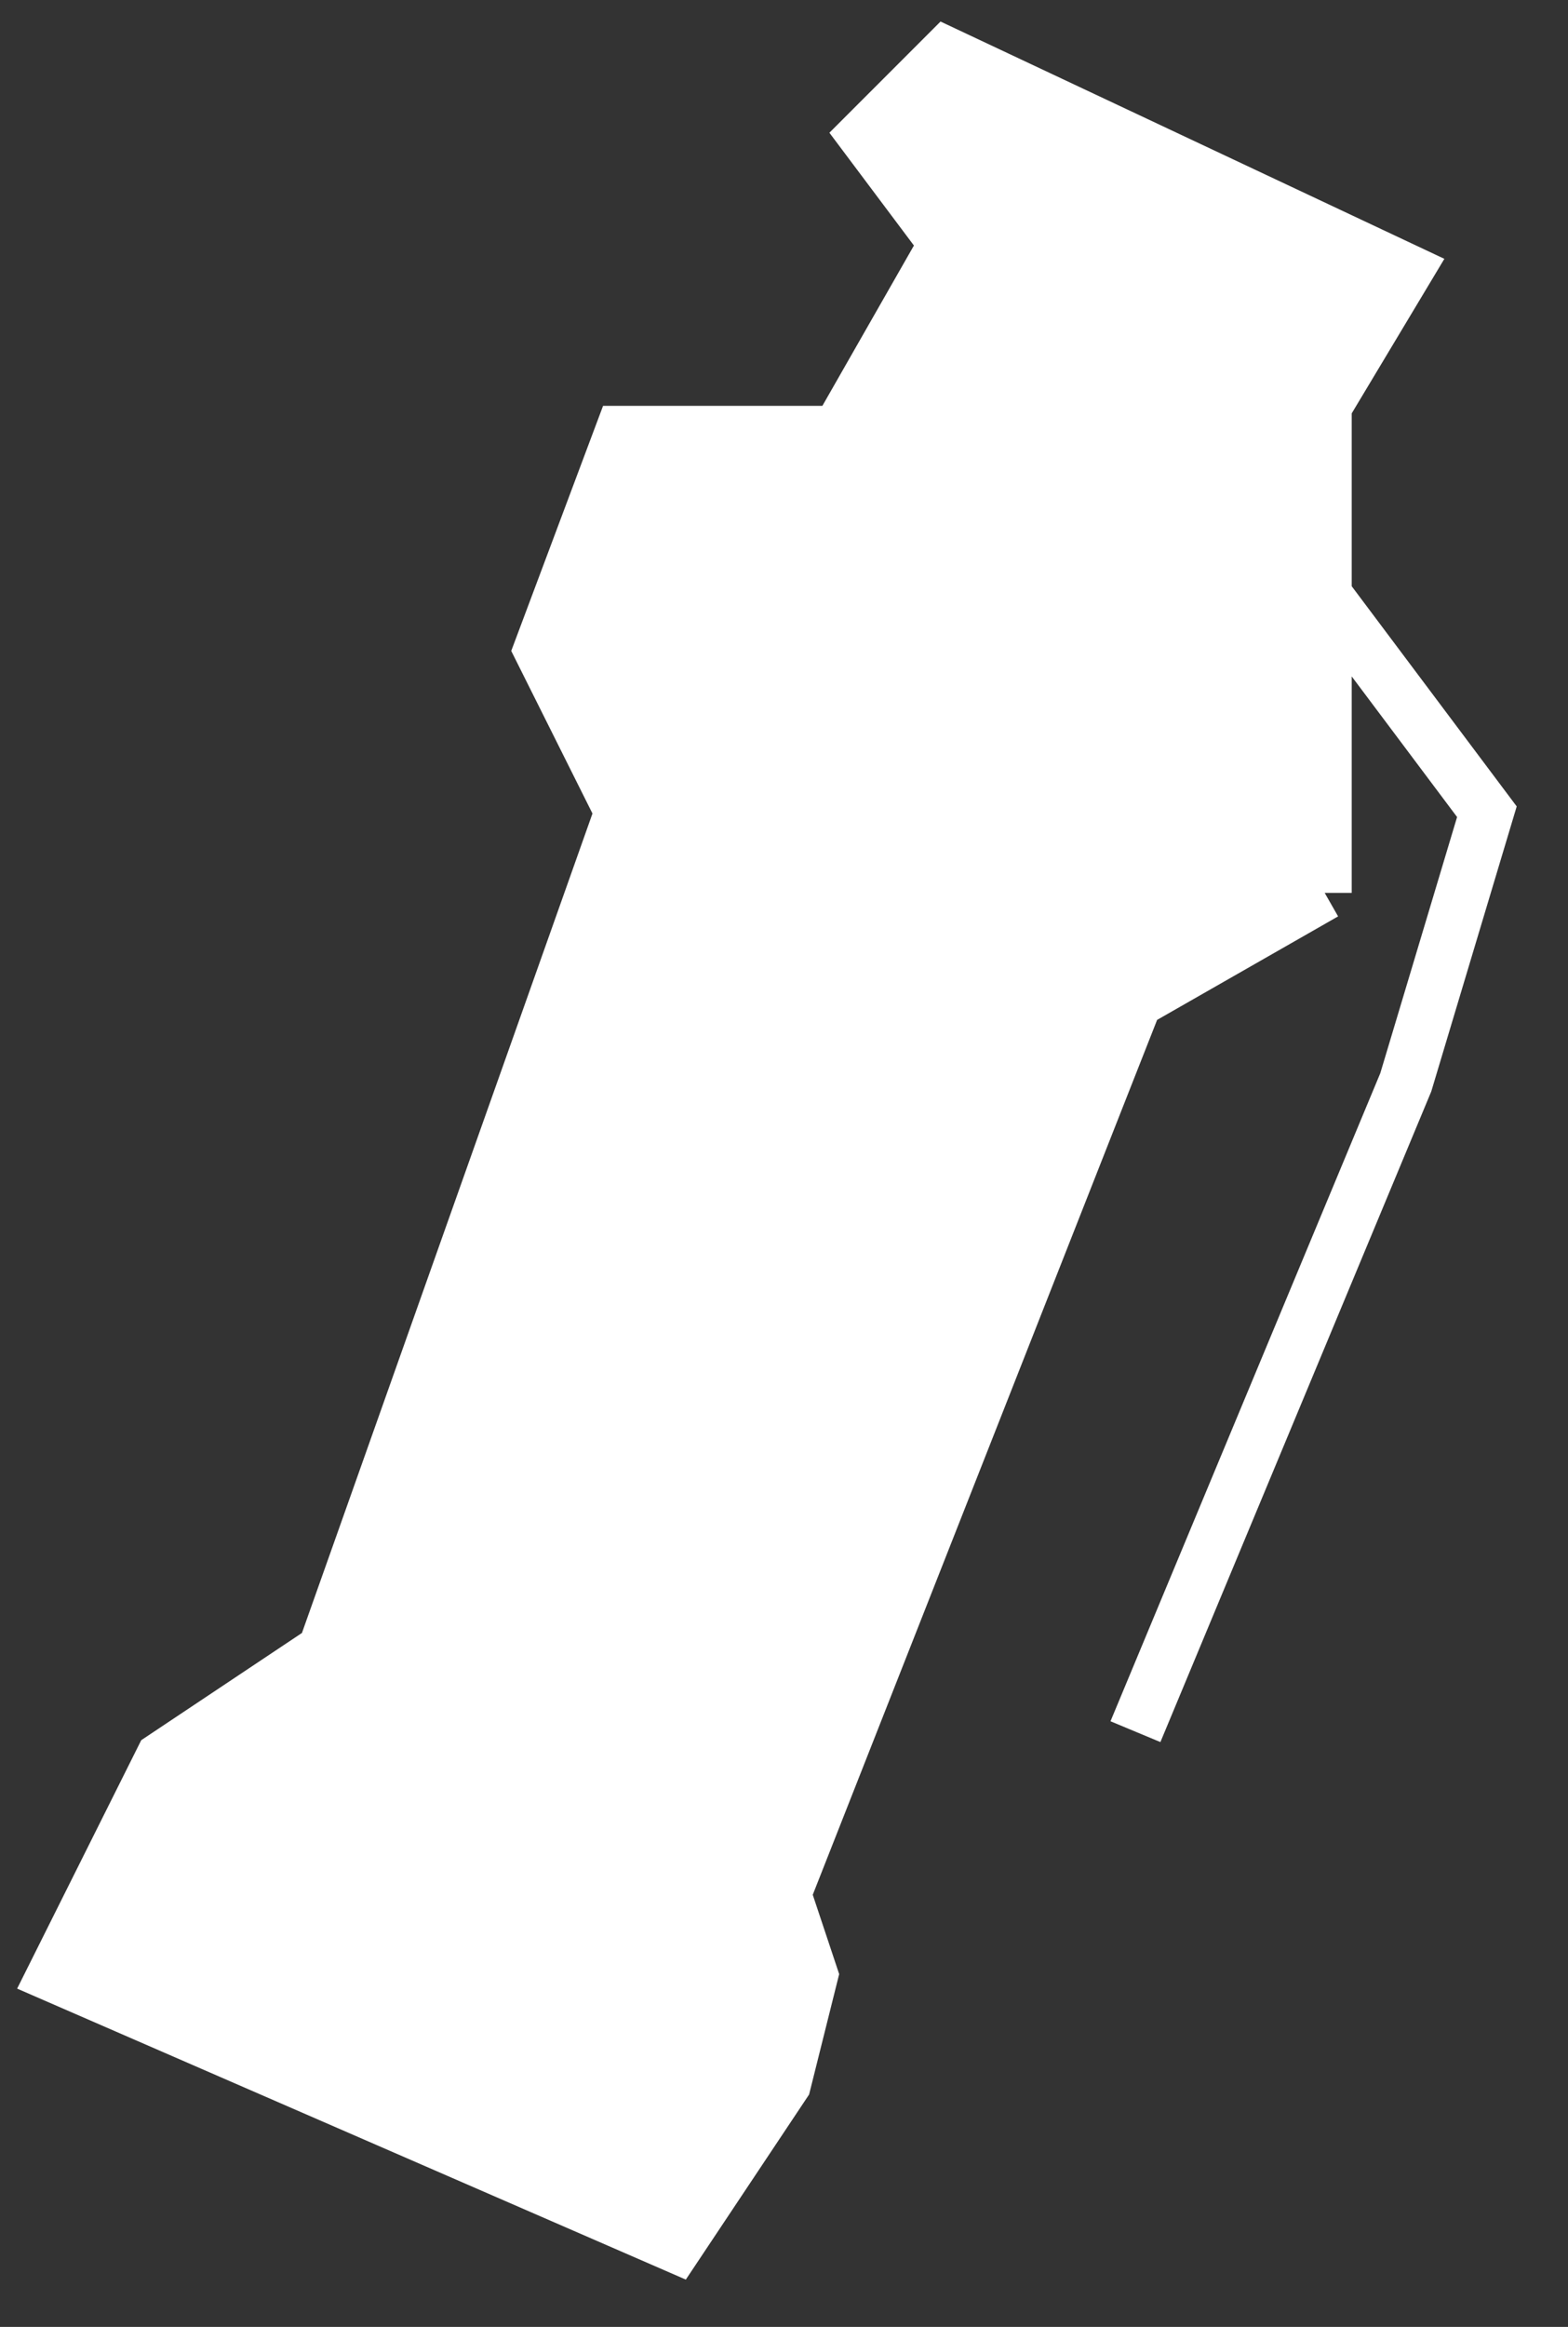 <svg width="29" height="43" viewBox="0 0 29 43" fill="none" xmlns="http://www.w3.org/2000/svg">
<rect x="0" y="0" width="29" height="43" fill="#333333" stroke="none"/>
<path d="M1 36.5L3 32.5L6 30.5L6.71 28.5L8.661 23L10.968 16.5L11.5 15L10 12L11.5 8H15.5L17.5 4.5L16 2.5L17.5 1L26 5L24.5 7.5V11V16.5L21 18.5L20.212 20.5L17.849 26.5L15.5 32.462L14.5 35L15 36.5L14.5 38.5L12.5 41.5L1 36.5Z" fill="white"/>
<path d="M24.5 11L27.5 15L26 20L21 32M24.5 11V16.5M24.5 11V7.5L26 5L17.5 1L16 2.5L17.5 4.5L15.5 8H11.5L10 12L11.5 15L10.968 16.5M22 11L24.5 16.5M24.5 16.5L21 18.5L20.212 20.5M6.71 28.5L6 30.5L3 32.5L1 36.5L12.5 41.5L14.5 38.5L15 36.5L14.5 35L15.5 32.462M6.71 28.5L8.5 29.5M6.71 28.5L8.661 23M8.661 23L10.5 24M8.661 23L10.968 16.5M10.968 16.5L13 17.5M15.5 32.462L13.5 31.5M15.5 32.462L17.849 26.5M17.849 26.5L15.5 25.5M17.849 26.5L20.212 20.5M20.212 20.5L17.849 19.5" stroke="white"/>
</svg>
